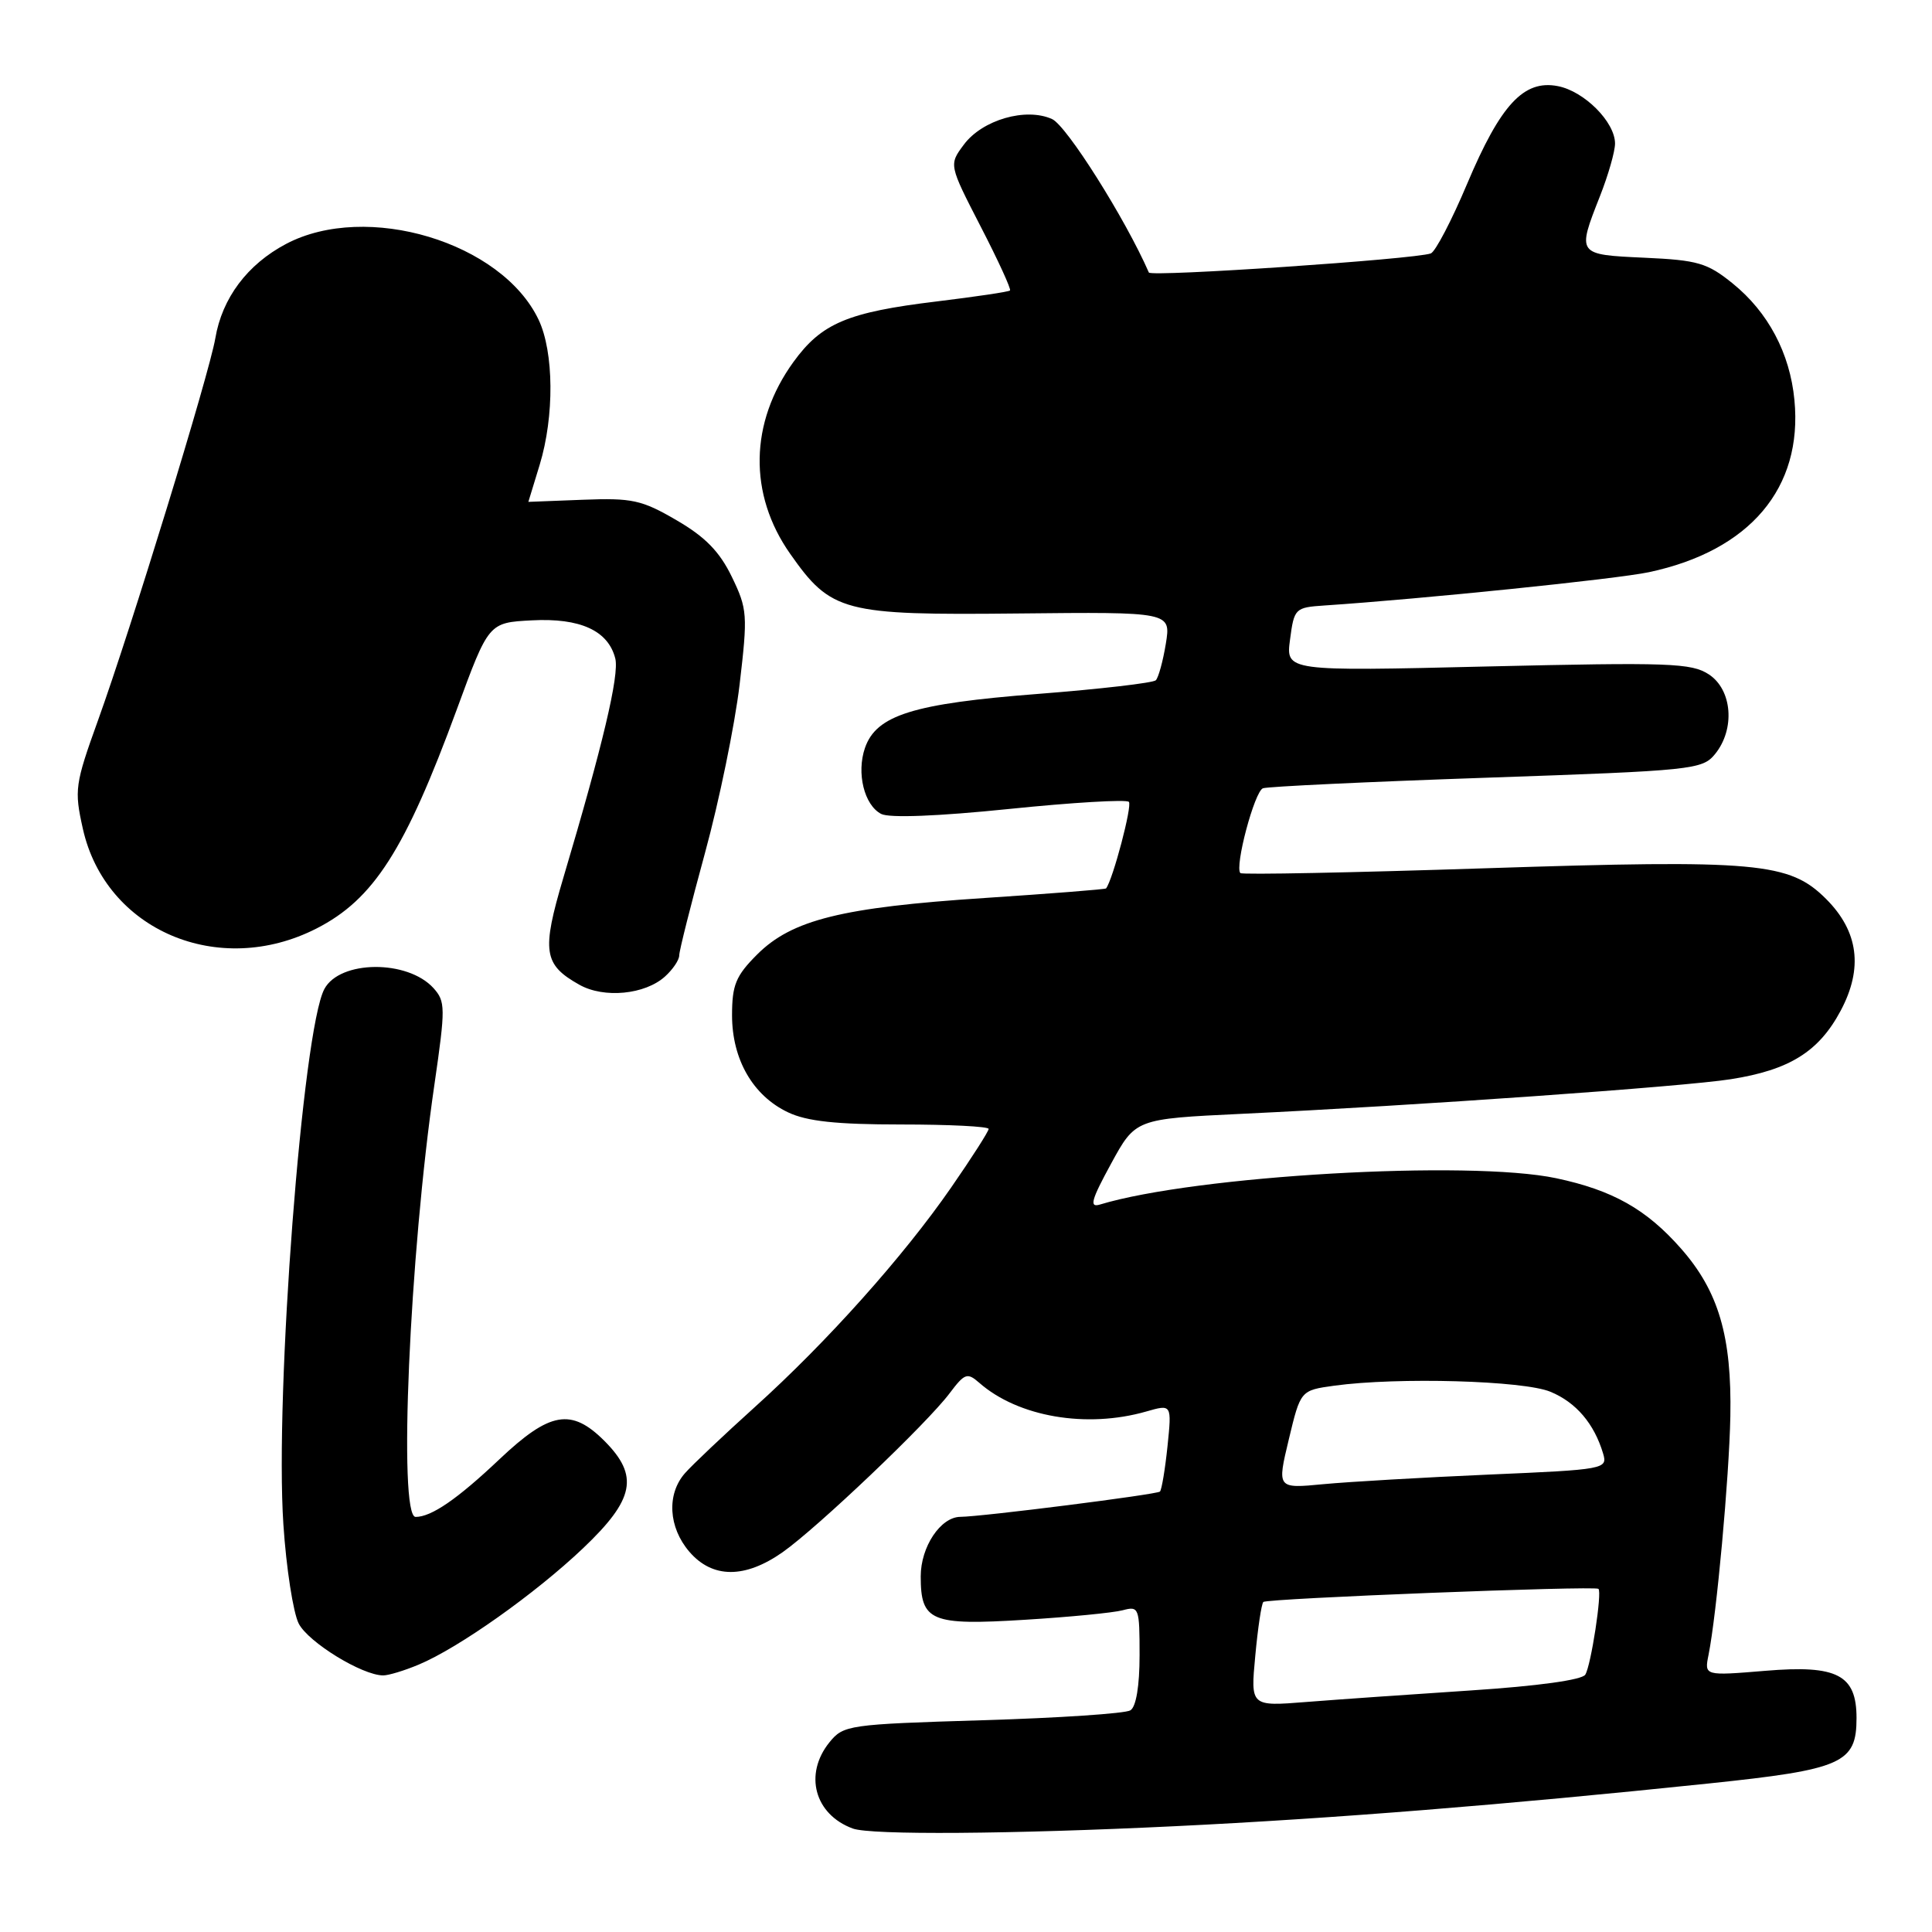 <?xml version="1.0" encoding="UTF-8" standalone="no"?>
<!DOCTYPE svg PUBLIC "-//W3C//DTD SVG 1.1//EN" "http://www.w3.org/Graphics/SVG/1.1/DTD/svg11.dtd" >
<svg xmlns="http://www.w3.org/2000/svg" xmlns:xlink="http://www.w3.org/1999/xlink" version="1.1" viewBox="0 0 256 256">
 <g >
 <path fill="currentColor"
d=" M 155.71 241.98 C 176.76 240.96 199.32 239.15 226.42 236.32 C 244.13 234.47 246.00 233.64 246.00 227.65 C 246.00 221.92 243.45 220.59 233.93 221.39 C 225.83 222.06 225.83 222.06 226.39 219.28 C 227.46 213.95 229.12 195.81 229.28 187.68 C 229.48 177.09 227.73 171.11 222.75 165.45 C 218.15 160.22 213.69 157.71 206.20 156.12 C 194.65 153.68 158.41 155.77 145.74 159.61 C 144.31 160.04 144.60 159.00 147.22 154.20 C 150.46 148.26 150.46 148.26 164.48 147.59 C 187.55 146.50 223.10 143.99 229.34 143.00 C 237.12 141.78 241.01 139.35 243.90 133.92 C 246.90 128.29 246.26 123.41 241.97 119.12 C 237.11 114.26 232.86 113.88 196.85 115.05 C 179.20 115.63 164.58 115.92 164.36 115.69 C 163.56 114.89 166.23 104.85 167.35 104.45 C 167.98 104.22 181.32 103.59 197.00 103.05 C 224.32 102.11 225.57 101.98 227.25 99.92 C 229.94 96.62 229.54 91.40 226.43 89.36 C 224.13 87.85 221.17 87.75 197.12 88.31 C 170.37 88.95 170.37 88.95 170.94 84.72 C 171.48 80.61 171.61 80.49 175.50 80.23 C 188.42 79.37 214.19 76.73 218.48 75.82 C 231.86 72.98 238.90 64.67 237.77 53.00 C 237.18 46.81 234.29 41.36 229.59 37.56 C 226.23 34.84 224.97 34.47 217.91 34.15 C 208.94 33.74 208.95 33.75 212.00 26.00 C 213.10 23.21 214.00 20.07 214.00 19.02 C 214.00 16.17 209.92 12.08 206.41 11.41 C 201.91 10.54 198.84 13.85 194.41 24.34 C 192.36 29.21 190.19 33.36 189.59 33.58 C 187.50 34.35 152.50 36.72 152.23 36.11 C 149.11 28.97 141.34 16.66 139.41 15.78 C 135.94 14.20 130.15 15.88 127.71 19.17 C 125.73 21.83 125.73 21.83 129.94 30.01 C 132.26 34.50 134.01 38.32 133.83 38.49 C 133.65 38.67 129.29 39.31 124.14 39.94 C 112.31 41.37 108.86 42.82 105.13 47.97 C 99.32 56.00 99.16 65.50 104.70 73.38 C 110.13 81.11 111.72 81.53 134.83 81.29 C 155.16 81.08 155.16 81.08 154.48 85.29 C 154.10 87.61 153.50 89.79 153.15 90.14 C 152.79 90.49 145.75 91.31 137.50 91.95 C 120.99 93.23 116.11 94.76 114.61 99.11 C 113.47 102.43 114.51 106.68 116.76 107.85 C 117.84 108.41 124.28 108.16 133.73 107.19 C 142.11 106.33 149.24 105.91 149.58 106.25 C 150.06 106.72 147.47 116.53 146.56 117.72 C 146.47 117.84 139.22 118.41 130.45 118.99 C 111.55 120.23 104.92 121.88 100.32 126.48 C 97.50 129.30 97.00 130.51 97.00 134.53 C 97.00 140.38 99.77 145.19 104.42 147.39 C 106.92 148.58 110.82 149.00 119.40 149.00 C 125.78 149.00 131.00 149.26 131.00 149.59 C 131.00 149.91 128.77 153.40 126.04 157.34 C 119.72 166.48 109.56 177.84 100.00 186.46 C 95.88 190.18 91.71 194.12 90.75 195.22 C 88.32 198.00 88.57 202.38 91.34 205.61 C 94.40 209.17 98.70 209.19 103.71 205.67 C 108.32 202.42 122.84 188.61 125.84 184.60 C 127.83 181.96 128.17 181.84 129.76 183.23 C 134.91 187.75 143.97 189.30 151.89 187.03 C 155.27 186.06 155.27 186.06 154.70 191.64 C 154.38 194.70 153.93 197.40 153.70 197.64 C 153.31 198.03 130.10 200.97 127.25 200.99 C 124.63 201.01 122.00 204.96 122.00 208.88 C 122.00 214.84 123.35 215.40 135.78 214.63 C 141.68 214.27 147.51 213.70 148.75 213.37 C 150.92 212.79 151.00 213.01 151.00 219.32 C 151.00 223.40 150.54 226.17 149.78 226.63 C 149.11 227.05 140.30 227.64 130.19 227.94 C 112.41 228.48 111.76 228.58 109.91 230.86 C 106.49 235.09 107.93 240.43 113.00 242.29 C 115.40 243.17 133.90 243.04 155.71 241.98 Z  M 55.48 220.57 C 60.77 218.36 70.90 211.19 77.25 205.16 C 84.09 198.66 84.71 195.56 80.08 190.92 C 75.70 186.55 72.86 187.04 66.18 193.36 C 60.59 198.65 57.16 201.00 55.07 201.00 C 52.75 201.00 54.25 166.39 57.57 143.66 C 59.04 133.52 59.03 132.70 57.44 130.93 C 54.00 127.14 45.03 127.21 42.98 131.05 C 40.09 136.44 36.40 184.69 37.55 202.00 C 37.93 207.78 38.85 213.68 39.58 215.13 C 40.85 217.61 48.00 222.00 50.78 222.00 C 51.49 222.00 53.60 221.36 55.48 220.57 Z  M 88.12 129.39 C 89.16 128.45 90.00 127.20 90.00 126.60 C 90.00 125.99 91.54 119.88 93.42 113.00 C 95.30 106.12 97.36 96.10 98.00 90.72 C 99.09 81.44 99.04 80.71 96.97 76.43 C 95.35 73.09 93.45 71.14 89.64 68.93 C 85.03 66.24 83.76 65.97 77.25 66.22 C 73.26 66.37 70.00 66.50 70.01 66.50 C 70.02 66.50 70.69 64.29 71.51 61.59 C 73.47 55.15 73.40 46.65 71.37 42.37 C 66.49 32.08 48.57 26.70 37.91 32.32 C 32.78 35.03 29.43 39.49 28.53 44.83 C 27.74 49.50 17.36 83.31 12.99 95.44 C 9.93 103.93 9.83 104.67 10.98 109.82 C 13.99 123.27 28.96 129.65 41.94 123.03 C 49.50 119.17 53.68 112.66 60.53 94.00 C 64.75 82.50 64.75 82.50 70.47 82.20 C 76.88 81.86 80.60 83.56 81.53 87.26 C 82.07 89.46 79.88 98.72 74.64 116.33 C 71.75 126.07 72.01 127.82 76.78 130.49 C 80.04 132.32 85.47 131.79 88.12 129.39 Z  M 166.33 219.41 C 166.67 215.73 167.15 212.51 167.40 212.27 C 167.86 211.80 211.27 210.10 211.80 210.53 C 212.31 210.93 210.82 220.67 210.06 221.90 C 209.63 222.60 203.78 223.41 194.93 223.99 C 186.99 224.51 177.17 225.20 173.10 225.52 C 165.70 226.11 165.70 226.11 166.33 219.41 Z  M 170.77 190.74 C 172.33 184.23 172.33 184.23 176.80 183.61 C 185.20 182.46 201.90 182.93 205.45 184.42 C 208.85 185.83 211.24 188.65 212.42 192.60 C 213.03 194.66 212.69 194.73 197.27 195.39 C 188.60 195.77 178.74 196.34 175.36 196.66 C 169.21 197.25 169.21 197.25 170.77 190.74 Z "/>
</g>
</svg>